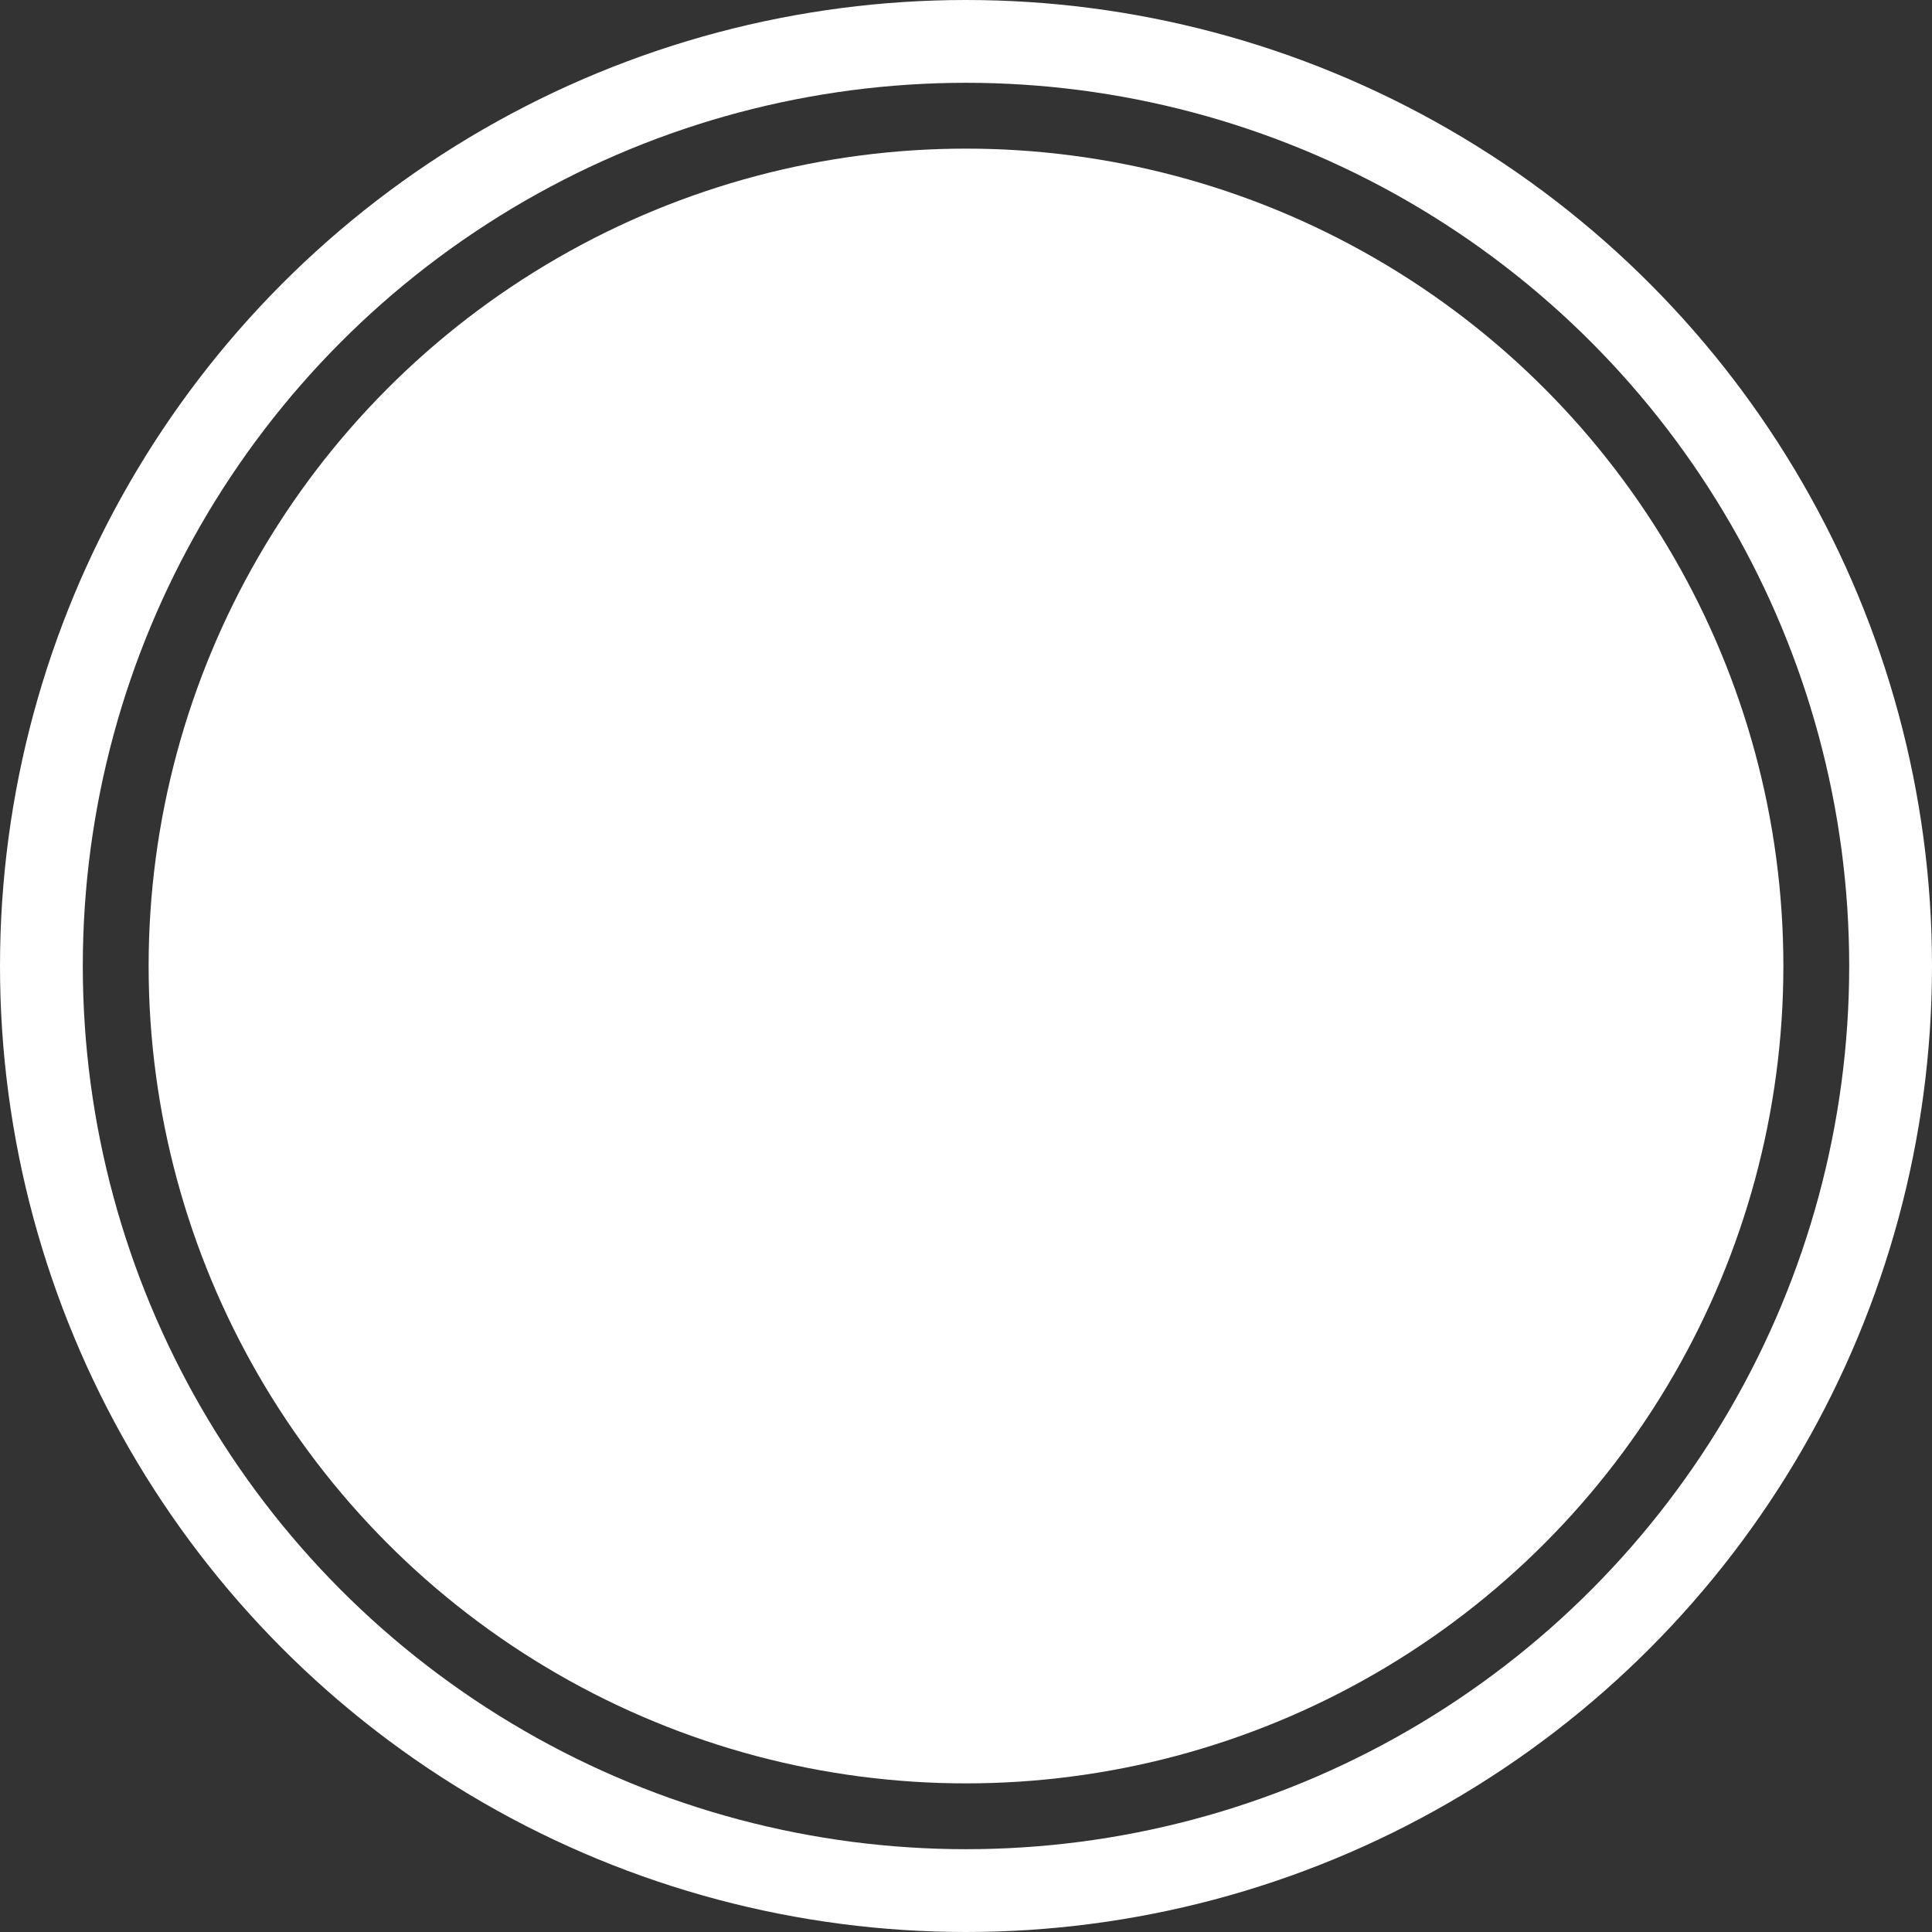 <svg width="70" height="70" viewBox="0 0 70 70" fill="none" xmlns="http://www.w3.org/2000/svg">
<rect x="0" y="0" width="70" height="70" fill="#333333" stroke="none"/>
<g id="Camera">
<circle id="Ellipse 240" cx="35" cy="35" r="29.615" fill="white"/>
<circle id="Ellipse 241" cx="35" cy="35" r="33.5" stroke="white" stroke-width="3"/>
</g>
</svg>
